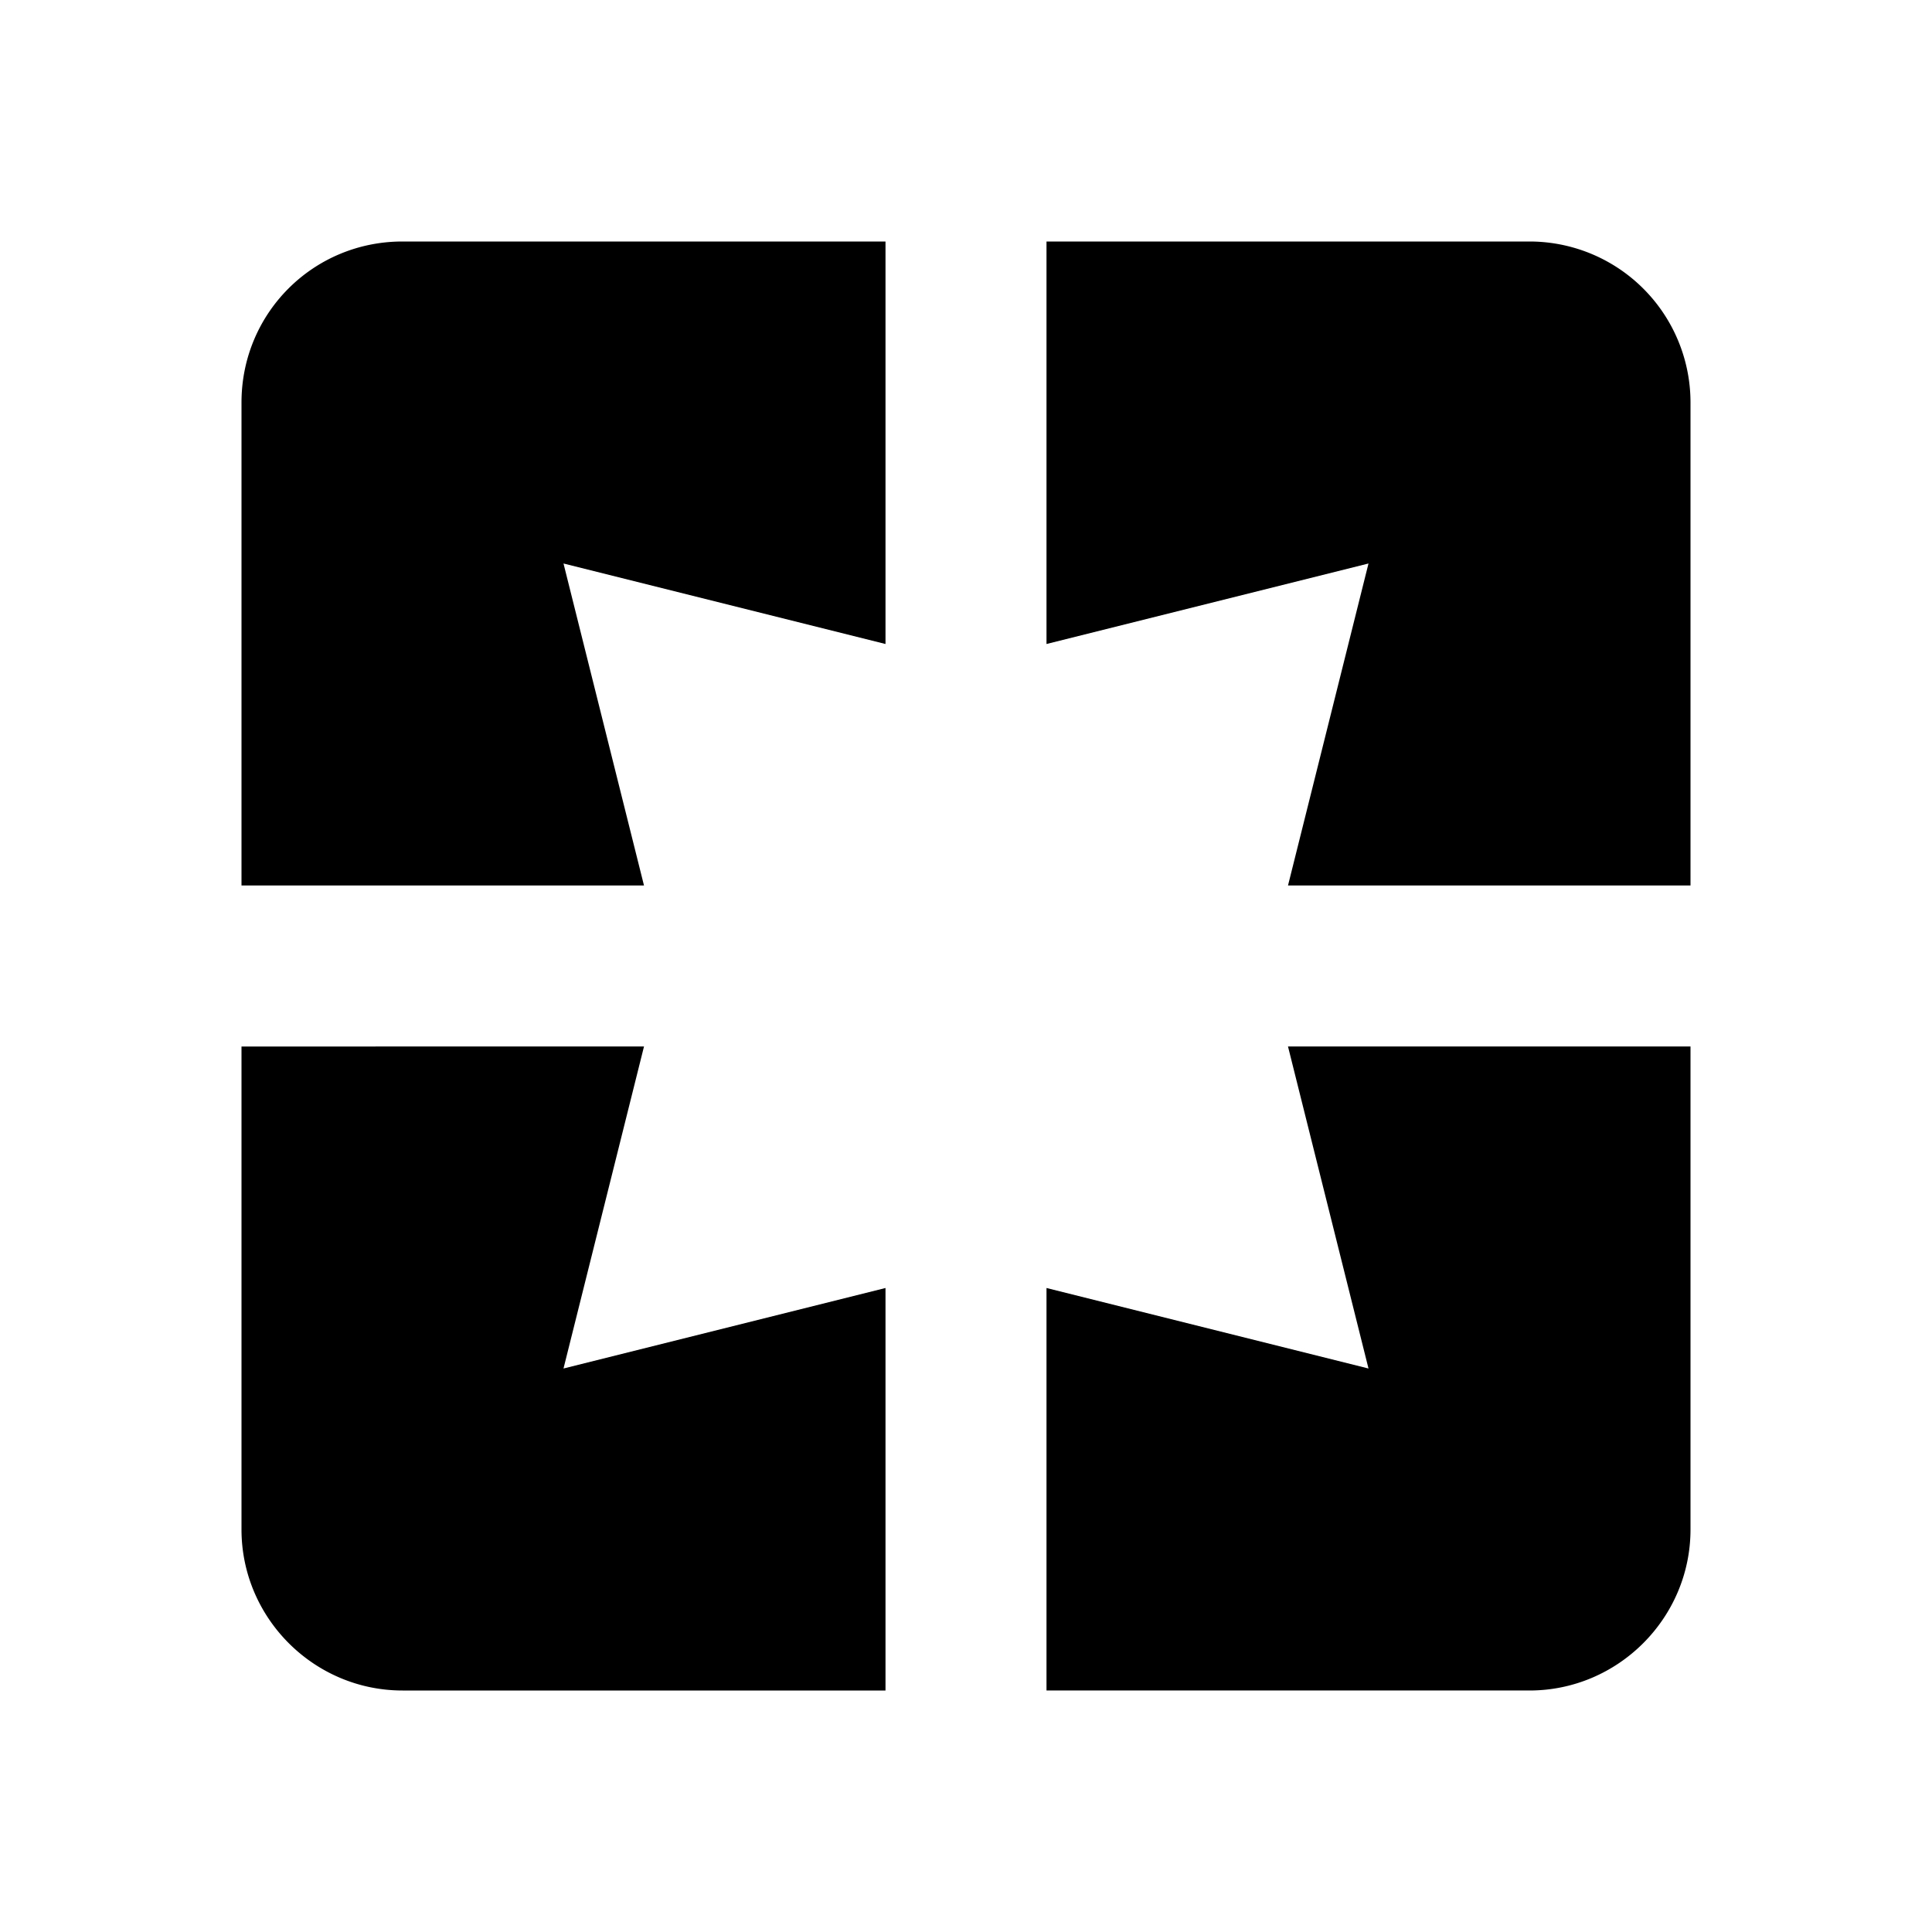 <svg xmlns="http://www.w3.org/2000/svg" viewBox="0 0 24 24"><path d="M19 3h-6v5l4-1-1 4h5V5a2 2 0 0 0-2-2m-2 14l-4-1v5h6c1.1 0 2-.9 2-2v-6h-5m-8 0H3v6c0 1.1.9 2 2 2h6v-5l-4 1M3 5v6h5L7 7l4 1V3H5c-1.11 0-2 .89-2 2z"/></svg>
